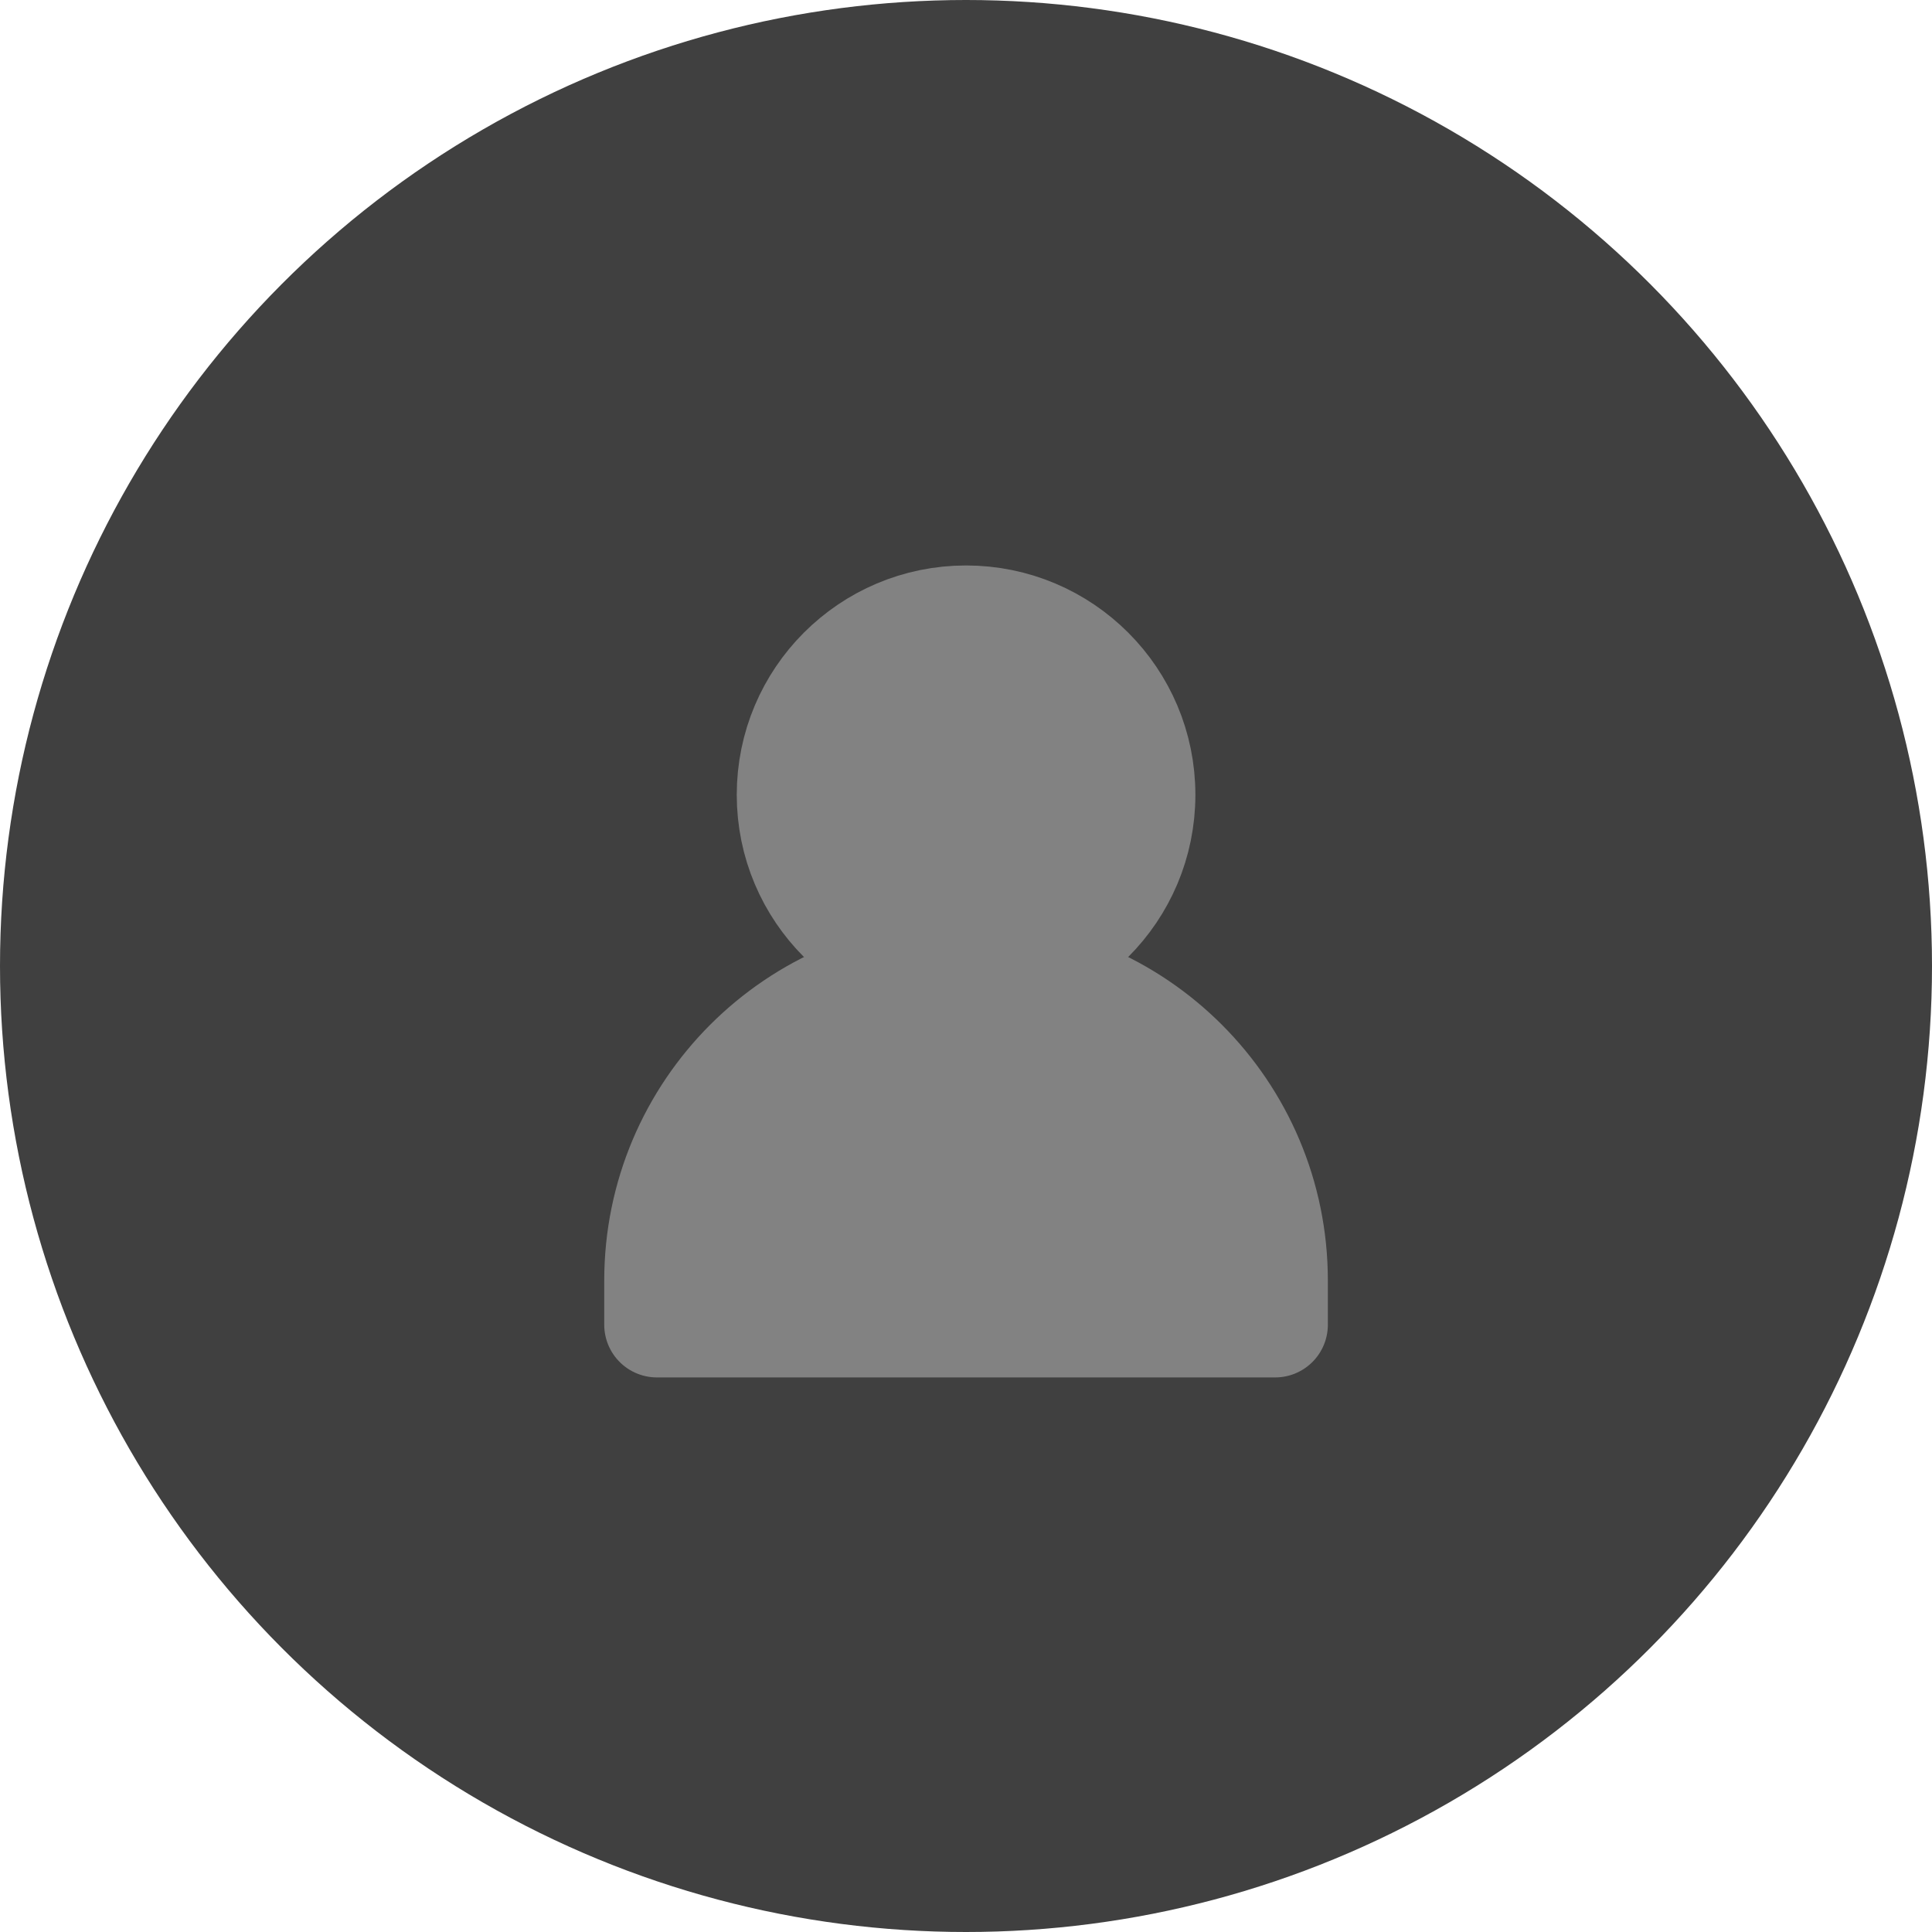 <svg width="44" height="44" viewBox="0 0 44 44" fill="none" xmlns="http://www.w3.org/2000/svg">
<circle cx="22" cy="22" r="22" fill="#404040"/>
<path d="M14.961 30.17V29.164C14.961 25.276 18.113 22.124 22.001 22.124C25.889 22.124 29.041 25.276 29.041 29.164V30.17" fill="#828282"/>
<path d="M14.961 30.17V29.164C14.961 25.276 18.113 22.124 22.001 22.124C25.889 22.124 29.041 25.276 29.041 29.164V30.17H14.961Z" stroke="#828282" stroke-width="2.4" stroke-linecap="round" stroke-linejoin="round"/>
<path d="M22.001 22.124C24.223 22.124 26.024 20.323 26.024 18.101C26.024 15.879 24.223 14.078 22.001 14.078C19.78 14.078 17.979 15.879 17.979 18.101C17.979 20.323 19.78 22.124 22.001 22.124Z" fill="#828282" stroke="#828282" stroke-width="2.4" stroke-linecap="round" stroke-linejoin="round"/>
</svg>
